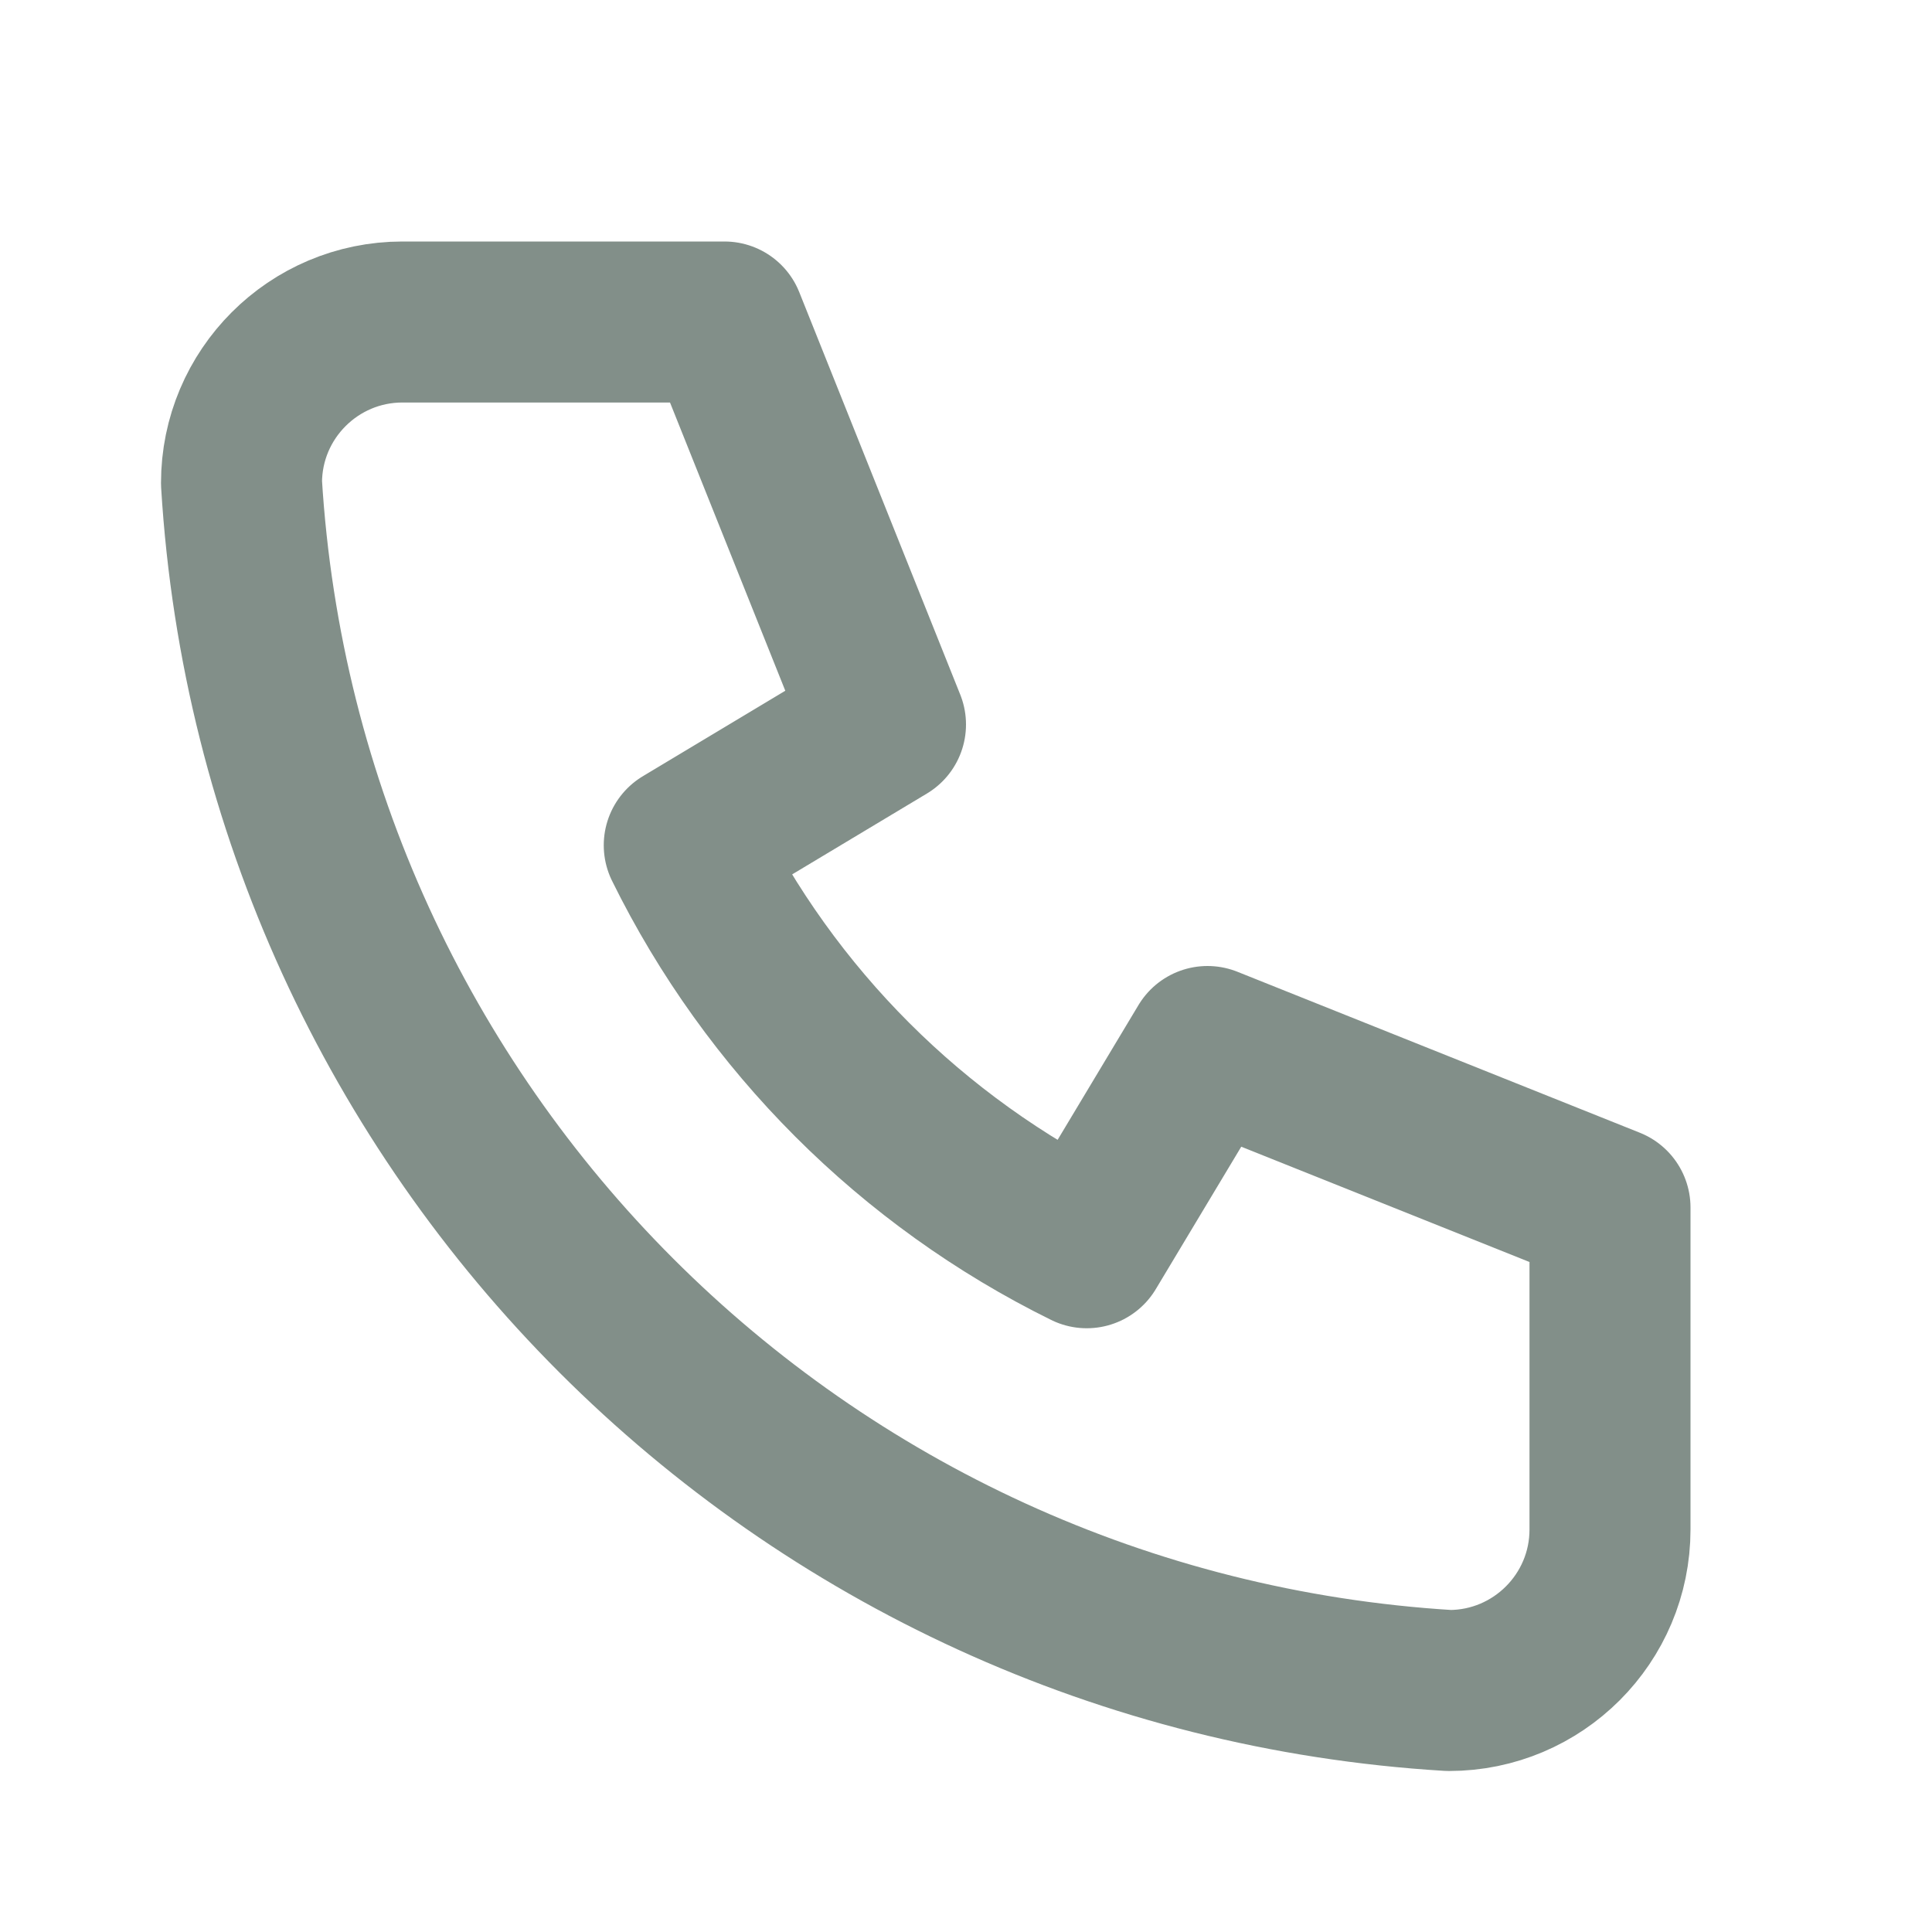 <svg width="18" height="18" viewBox="0 0 18 18" fill="none" xmlns="http://www.w3.org/2000/svg">
<path d="M3.75 3H6.75L8.25 6.75L6.375 7.875C7.178 9.504 8.496 10.822 10.125 11.625L11.25 9.75L15 11.25V14.25C15 15.078 14.328 15.75 13.5 15.75C7.446 15.382 2.618 10.554 2.25 4.5C2.25 3.672 2.922 3 3.75 3" stroke="#828F89" stroke-width="1.5" stroke-linecap="round" stroke-linejoin="round"/>
</svg>
